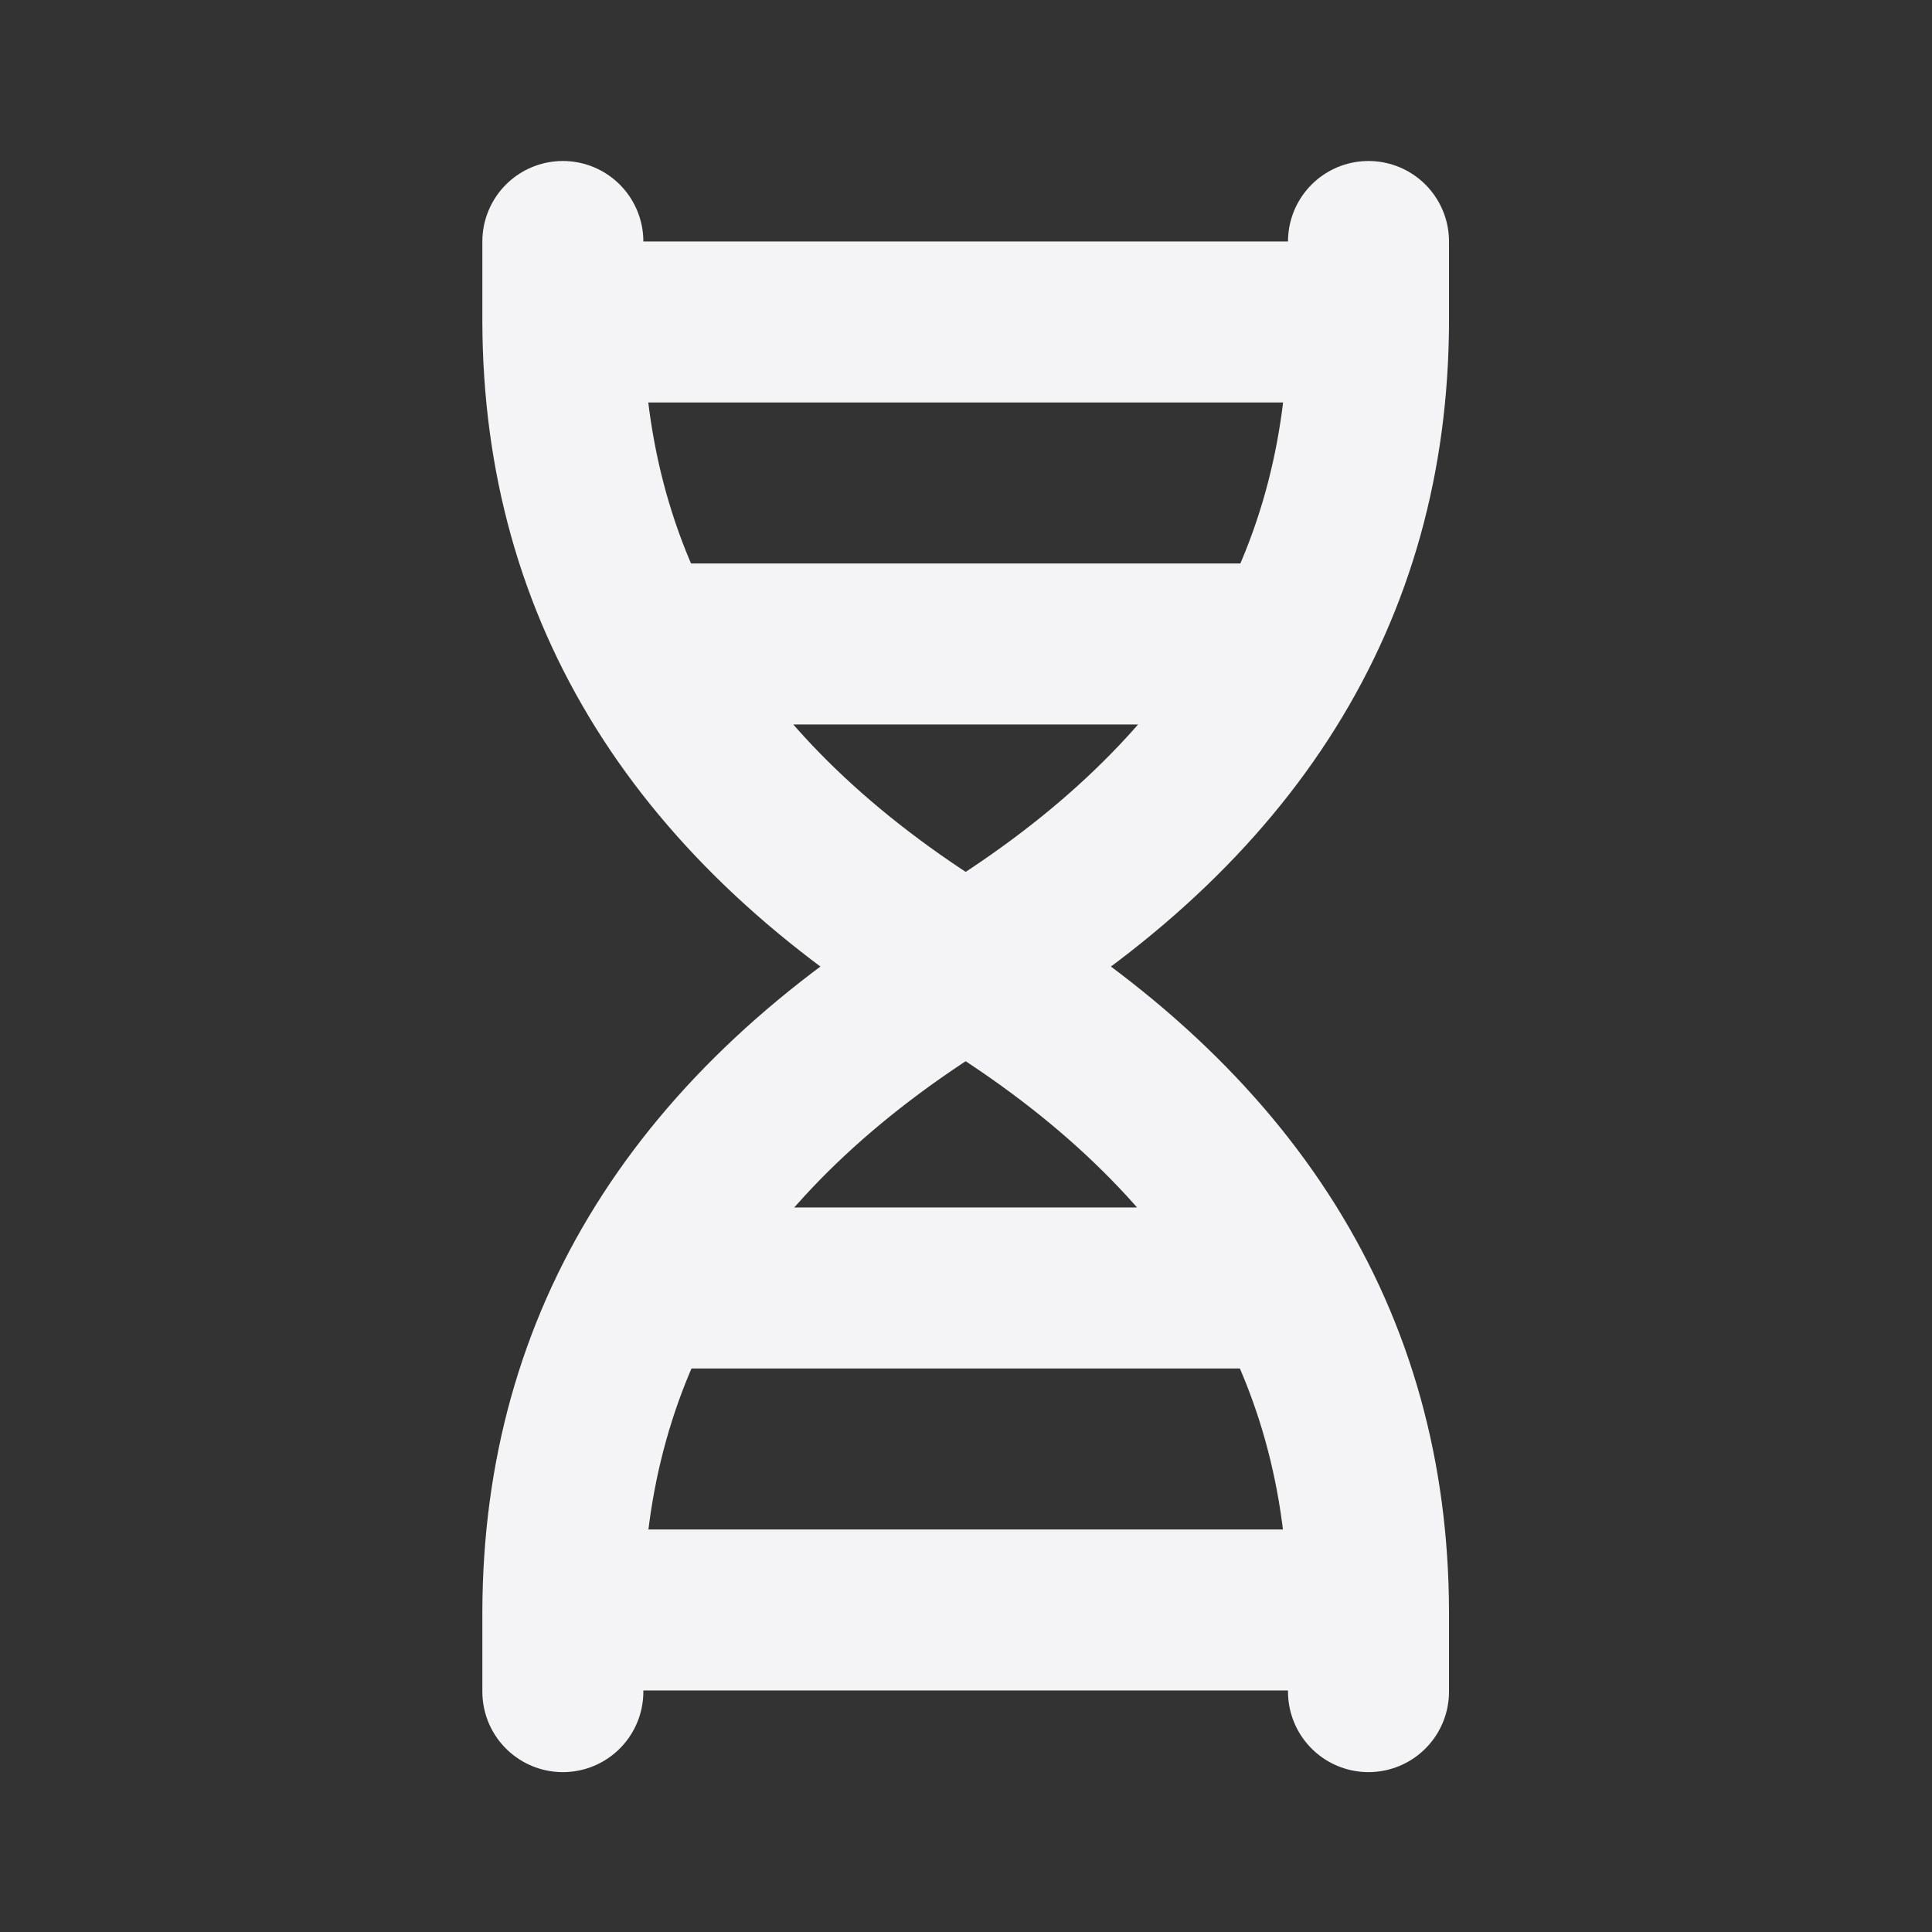 <svg fill="none" height="24" stroke="#f4f4f7" stroke-linecap="round" stroke-linejoin="round" stroke-width="2" width="24" xmlns="http://www.w3.org/2000/svg"><rect width="100%" height="100%" fill="#333333" stroke="none"/><path d="m0 0h24v24h-24z" stroke="none"/><path d="m17 3v1c-.01 3.352-1.68 6.023-5.008 8.014-3.328 1.99 3.336-2.005.008-.014-3.328 1.99-4.997 4.662-5.008 8.014v1"/><path d="m17 21.014v-1c-.01-3.352-1.68-6.023-5.008-8.014-3.328-1.99 3.336 2.005.008.014s-4.997-4.662-5.008-8.014v-1m.008 1h10m-10 16h10m-9-12h8m-8 8h8"/></svg>